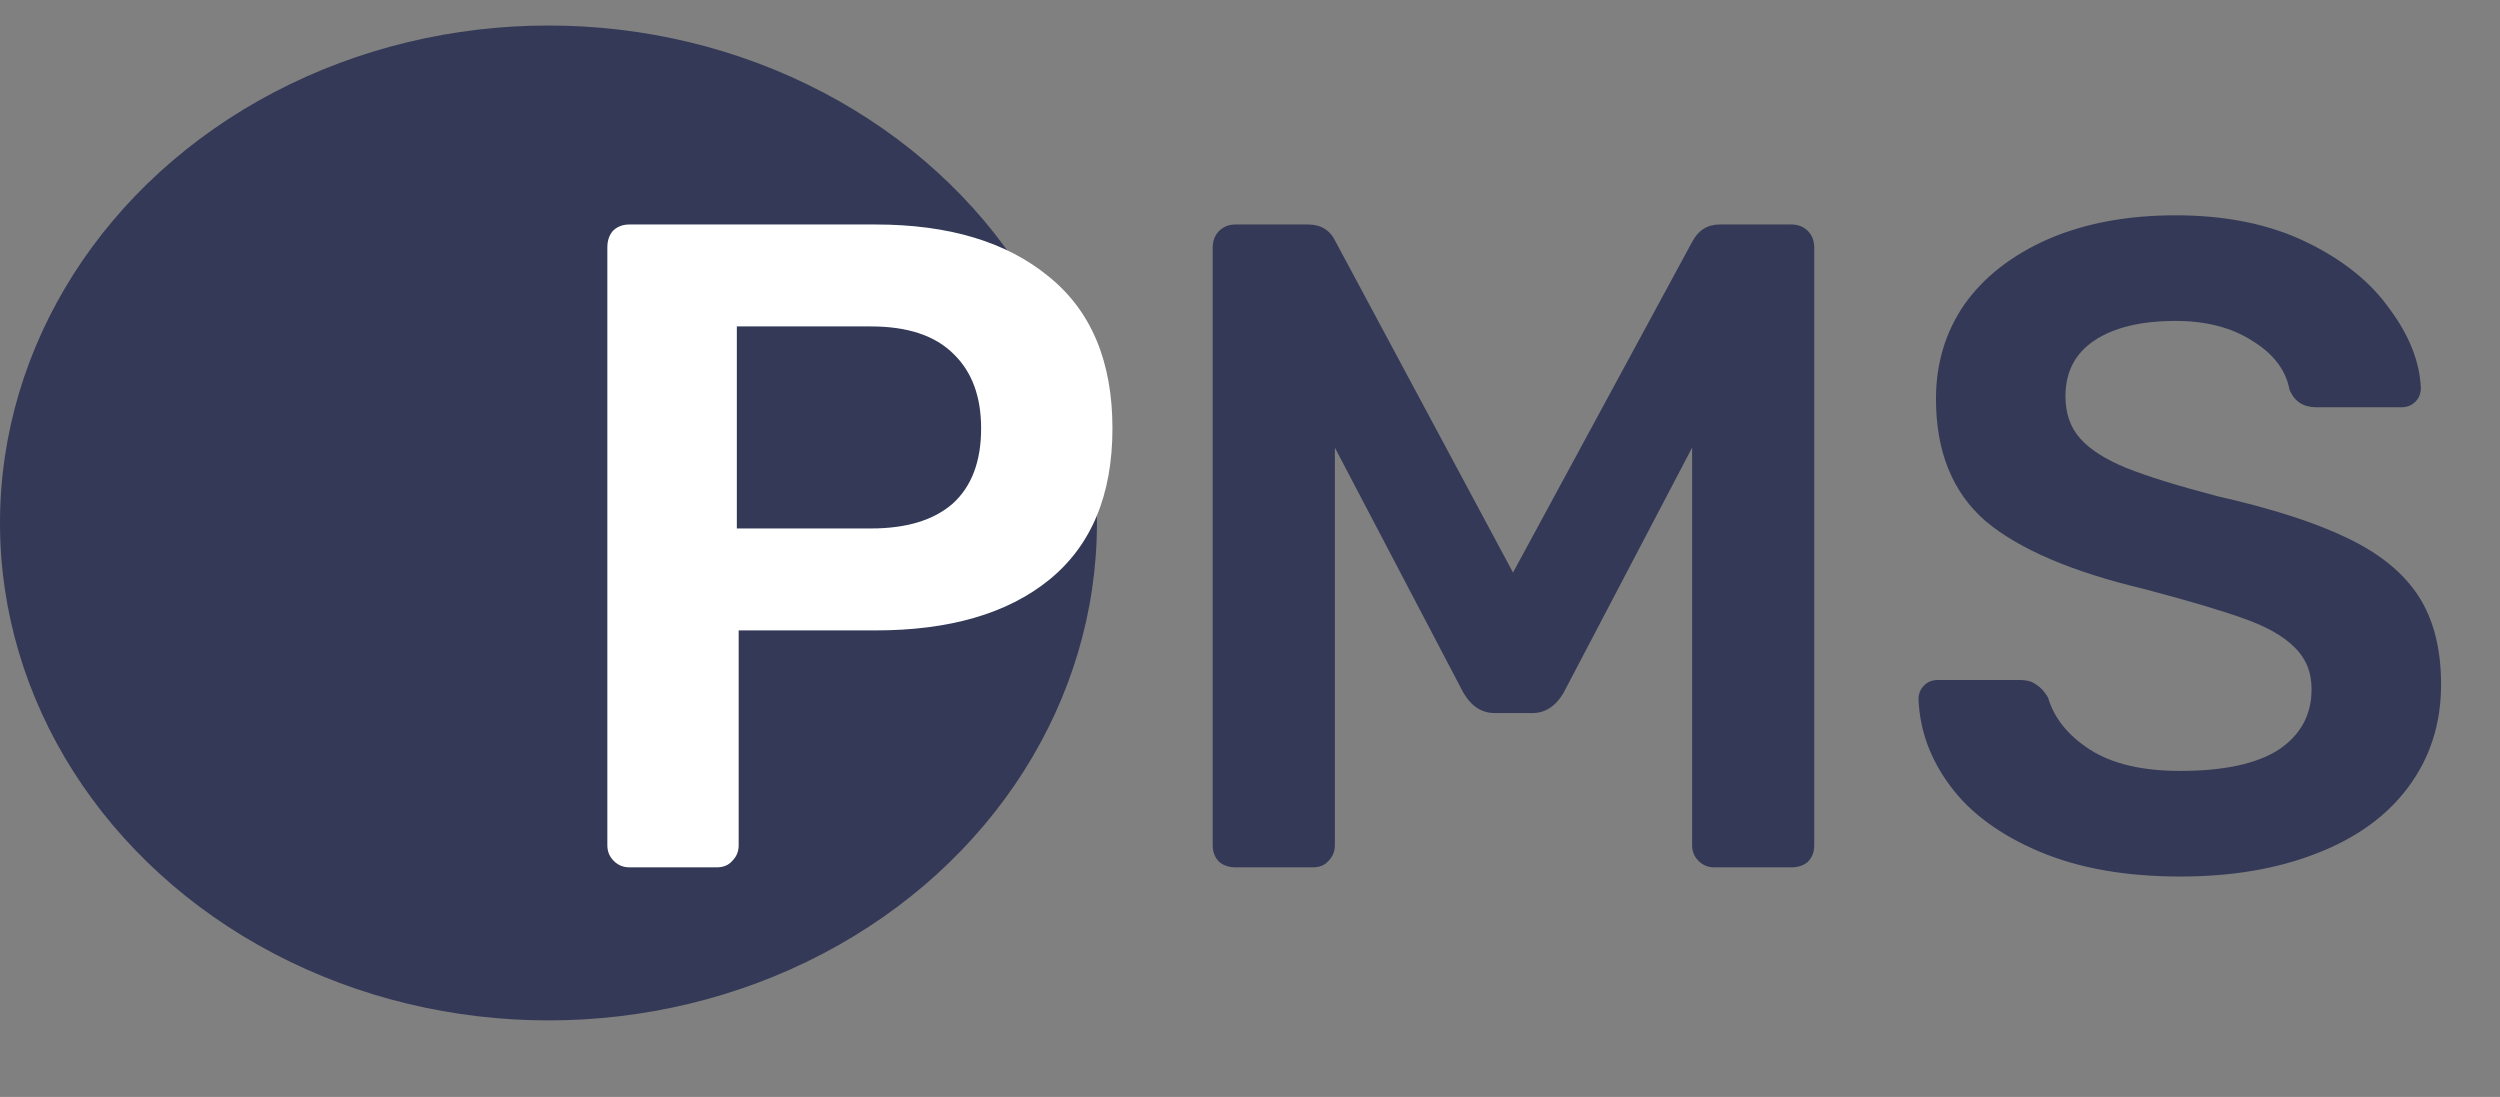 <svg width="98" height="43" viewBox="0 0 98 43" fill="none" xmlns="http://www.w3.org/2000/svg">
<rect x="0" y="0" width="98" height="43" fill="#808080" stroke="none"/>
<ellipse cx="21.5" cy="20.5" rx="21.5" ry="19.5" fill="#343957"/>
<path d="M24.672 34C24.432 34 24.228 33.916 24.06 33.748C23.892 33.58 23.808 33.376 23.808 33.136V9.7C23.808 9.436 23.88 9.22 24.024 9.052C24.192 8.884 24.408 8.8 24.672 8.8H34.32C37.2 8.8 39.468 9.484 41.124 10.852C42.78 12.196 43.608 14.176 43.608 16.792C43.608 19.408 42.78 21.388 41.124 22.732C39.492 24.052 37.224 24.712 34.32 24.712H28.956V33.136C28.956 33.376 28.872 33.58 28.704 33.748C28.56 33.916 28.356 34 28.092 34H24.672ZM34.14 20.716C35.532 20.716 36.6 20.392 37.344 19.744C38.088 19.072 38.46 18.088 38.46 16.792C38.46 15.544 38.1 14.572 37.38 13.876C36.66 13.156 35.58 12.796 34.14 12.796H28.884V20.716H34.14Z" fill="white"/>
<path d="M48.438 34C48.175 34 47.959 33.928 47.791 33.784C47.623 33.616 47.538 33.4 47.538 33.136V9.7C47.538 9.436 47.623 9.22 47.791 9.052C47.959 8.884 48.175 8.8 48.438 8.8H51.282C51.786 8.8 52.147 9.028 52.362 9.484L59.31 22.444L66.331 9.484C66.57 9.028 66.93 8.8 67.41 8.8H70.219C70.483 8.8 70.698 8.884 70.867 9.052C71.034 9.22 71.118 9.436 71.118 9.7V33.136C71.118 33.4 71.034 33.616 70.867 33.784C70.698 33.928 70.483 34 70.219 34H67.195C66.954 34 66.751 33.916 66.582 33.748C66.415 33.58 66.331 33.376 66.331 33.136V17.548L61.291 27.16C60.978 27.688 60.571 27.952 60.066 27.952H58.59C58.087 27.952 57.678 27.688 57.367 27.16L52.327 17.548V33.136C52.327 33.376 52.242 33.58 52.075 33.748C51.931 33.916 51.727 34 51.462 34H48.438ZM85.466 34.36C83.33 34.36 81.494 34.036 79.958 33.388C78.422 32.74 77.258 31.888 76.466 30.832C75.674 29.776 75.254 28.636 75.206 27.412C75.206 27.196 75.278 27.016 75.422 26.872C75.566 26.728 75.746 26.656 75.962 26.656H79.166C79.454 26.656 79.67 26.716 79.814 26.836C79.982 26.932 80.138 27.1 80.282 27.34C80.522 28.156 81.074 28.84 81.938 29.392C82.802 29.944 83.978 30.22 85.466 30.22C87.17 30.22 88.454 29.944 89.318 29.392C90.182 28.816 90.614 28.024 90.614 27.016C90.614 26.344 90.386 25.792 89.93 25.36C89.498 24.928 88.838 24.556 87.95 24.244C87.086 23.932 85.79 23.548 84.062 23.092C81.23 22.42 79.154 21.532 77.834 20.428C76.538 19.3 75.89 17.704 75.89 15.64C75.89 14.248 76.262 13.012 77.006 11.932C77.774 10.852 78.866 10 80.282 9.376C81.722 8.752 83.39 8.44 85.286 8.44C87.254 8.44 88.958 8.788 90.398 9.484C91.838 10.18 92.93 11.056 93.674 12.112C94.442 13.144 94.85 14.176 94.898 15.208C94.898 15.424 94.826 15.604 94.682 15.748C94.538 15.892 94.358 15.964 94.142 15.964H90.794C90.29 15.964 89.942 15.736 89.75 15.28C89.606 14.512 89.126 13.876 88.31 13.372C87.494 12.844 86.486 12.58 85.286 12.58C83.942 12.58 82.886 12.832 82.118 13.336C81.35 13.84 80.966 14.572 80.966 15.532C80.966 16.204 81.158 16.756 81.542 17.188C81.926 17.62 82.526 18.004 83.342 18.34C84.182 18.676 85.382 19.048 86.942 19.456C89.054 19.936 90.734 20.476 91.982 21.076C93.254 21.676 94.19 22.432 94.79 23.344C95.39 24.256 95.69 25.42 95.69 26.836C95.69 28.372 95.258 29.716 94.394 30.868C93.554 31.996 92.354 32.86 90.794 33.46C89.258 34.06 87.482 34.36 85.466 34.36Z" fill="#343957"/>
</svg>
